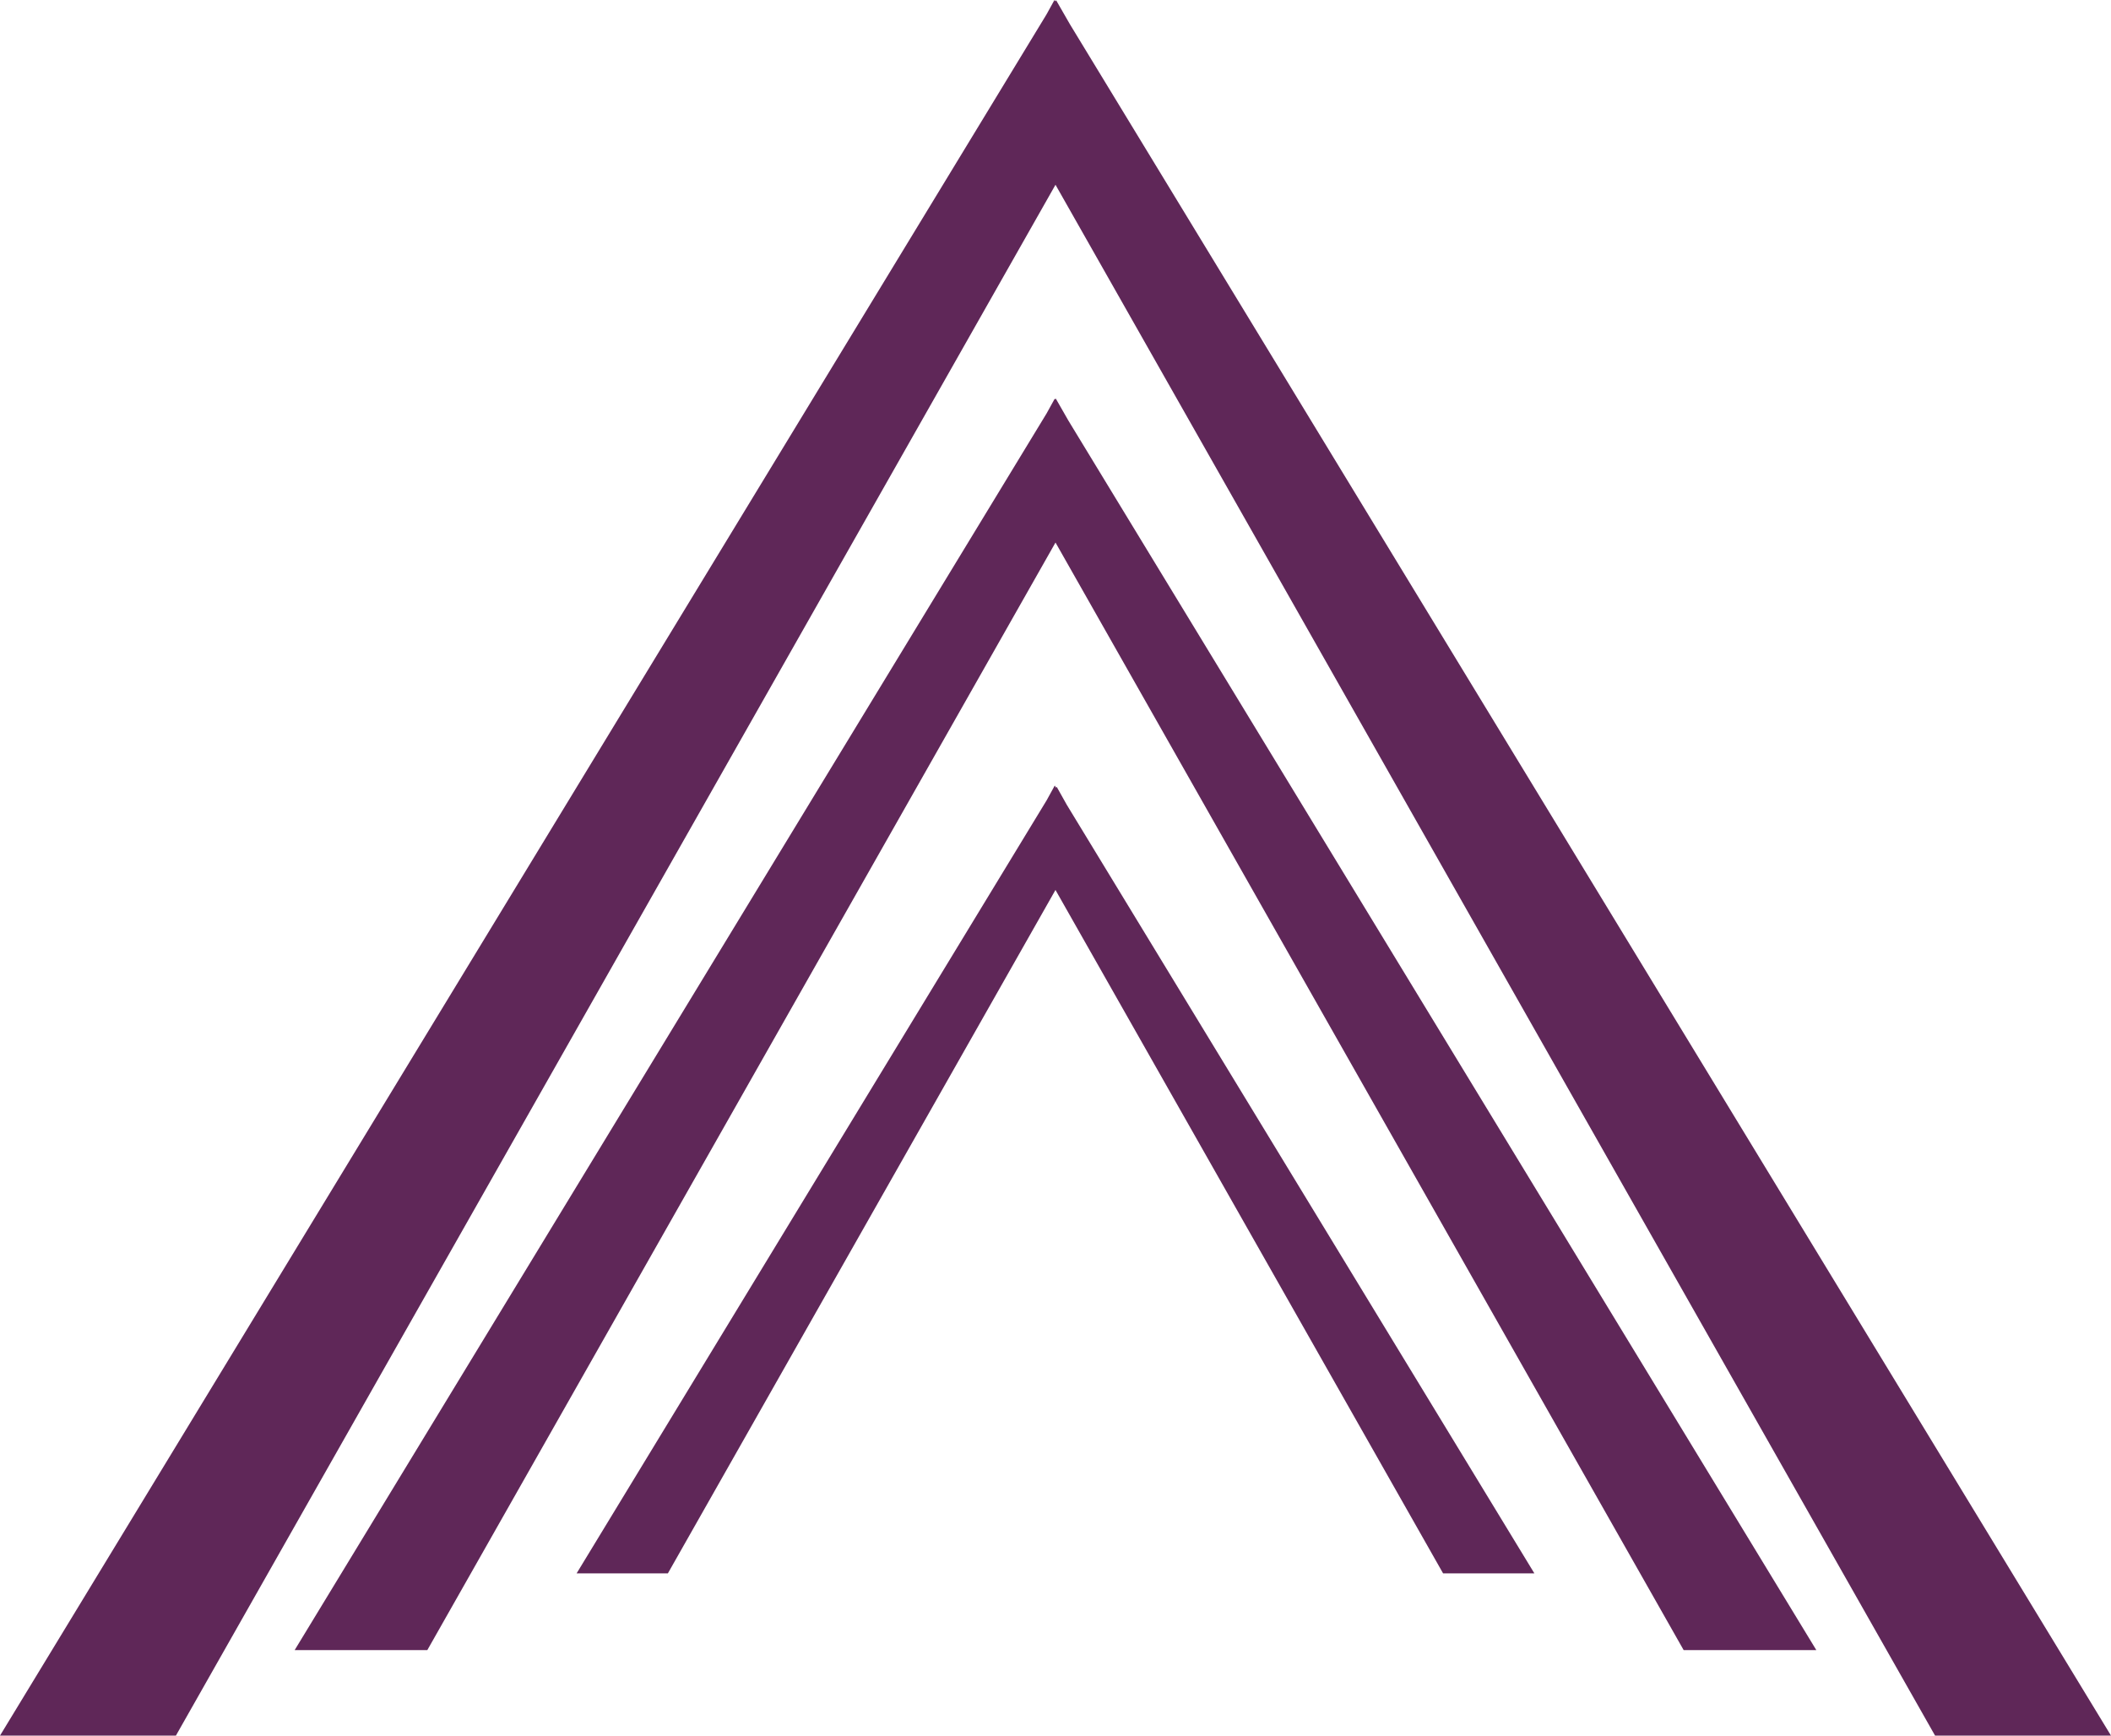 <svg version="1.1" id="图层_1" x="0px" y="0px" width="211.411px" height="173.826px" viewBox="0 0 211.411 173.826" enable-background="new 0 0 211.411 173.826" xml:space="preserve" xmlns="http://www.w3.org/2000/svg" xmlns:xlink="http://www.w3.org/1999/xlink" xmlns:xml="http://www.w3.org/XML/1998/namespace">
  <path fill="#5F2758" d="M153.664,157.577h-9.142l-0.288-0.507l-38.531-67.939l-38.817,68.446h-9.14l47.069-77.418l0.816-1.484
	l0.135,0.213l0.061-0.082l1.006,1.792L153.664,157.577z M106.988,42.109l-1.254-2.191l-0.05,0.085l-0.051-0.081l-0.822,1.487
	L29.508,165.264h13.286l62.912-110.929l62.621,110.422l0.288,0.507h13.287L106.988,42.109z M107.149,2.428l-1.385-2.409
	l-0.074,0.117L105.601,0l-0.8,1.45L0,173.826h17.616l88.089-155.322l87.799,154.815l0.288,0.507h17.619L107.149,2.428z" class="color c1"/>
</svg>